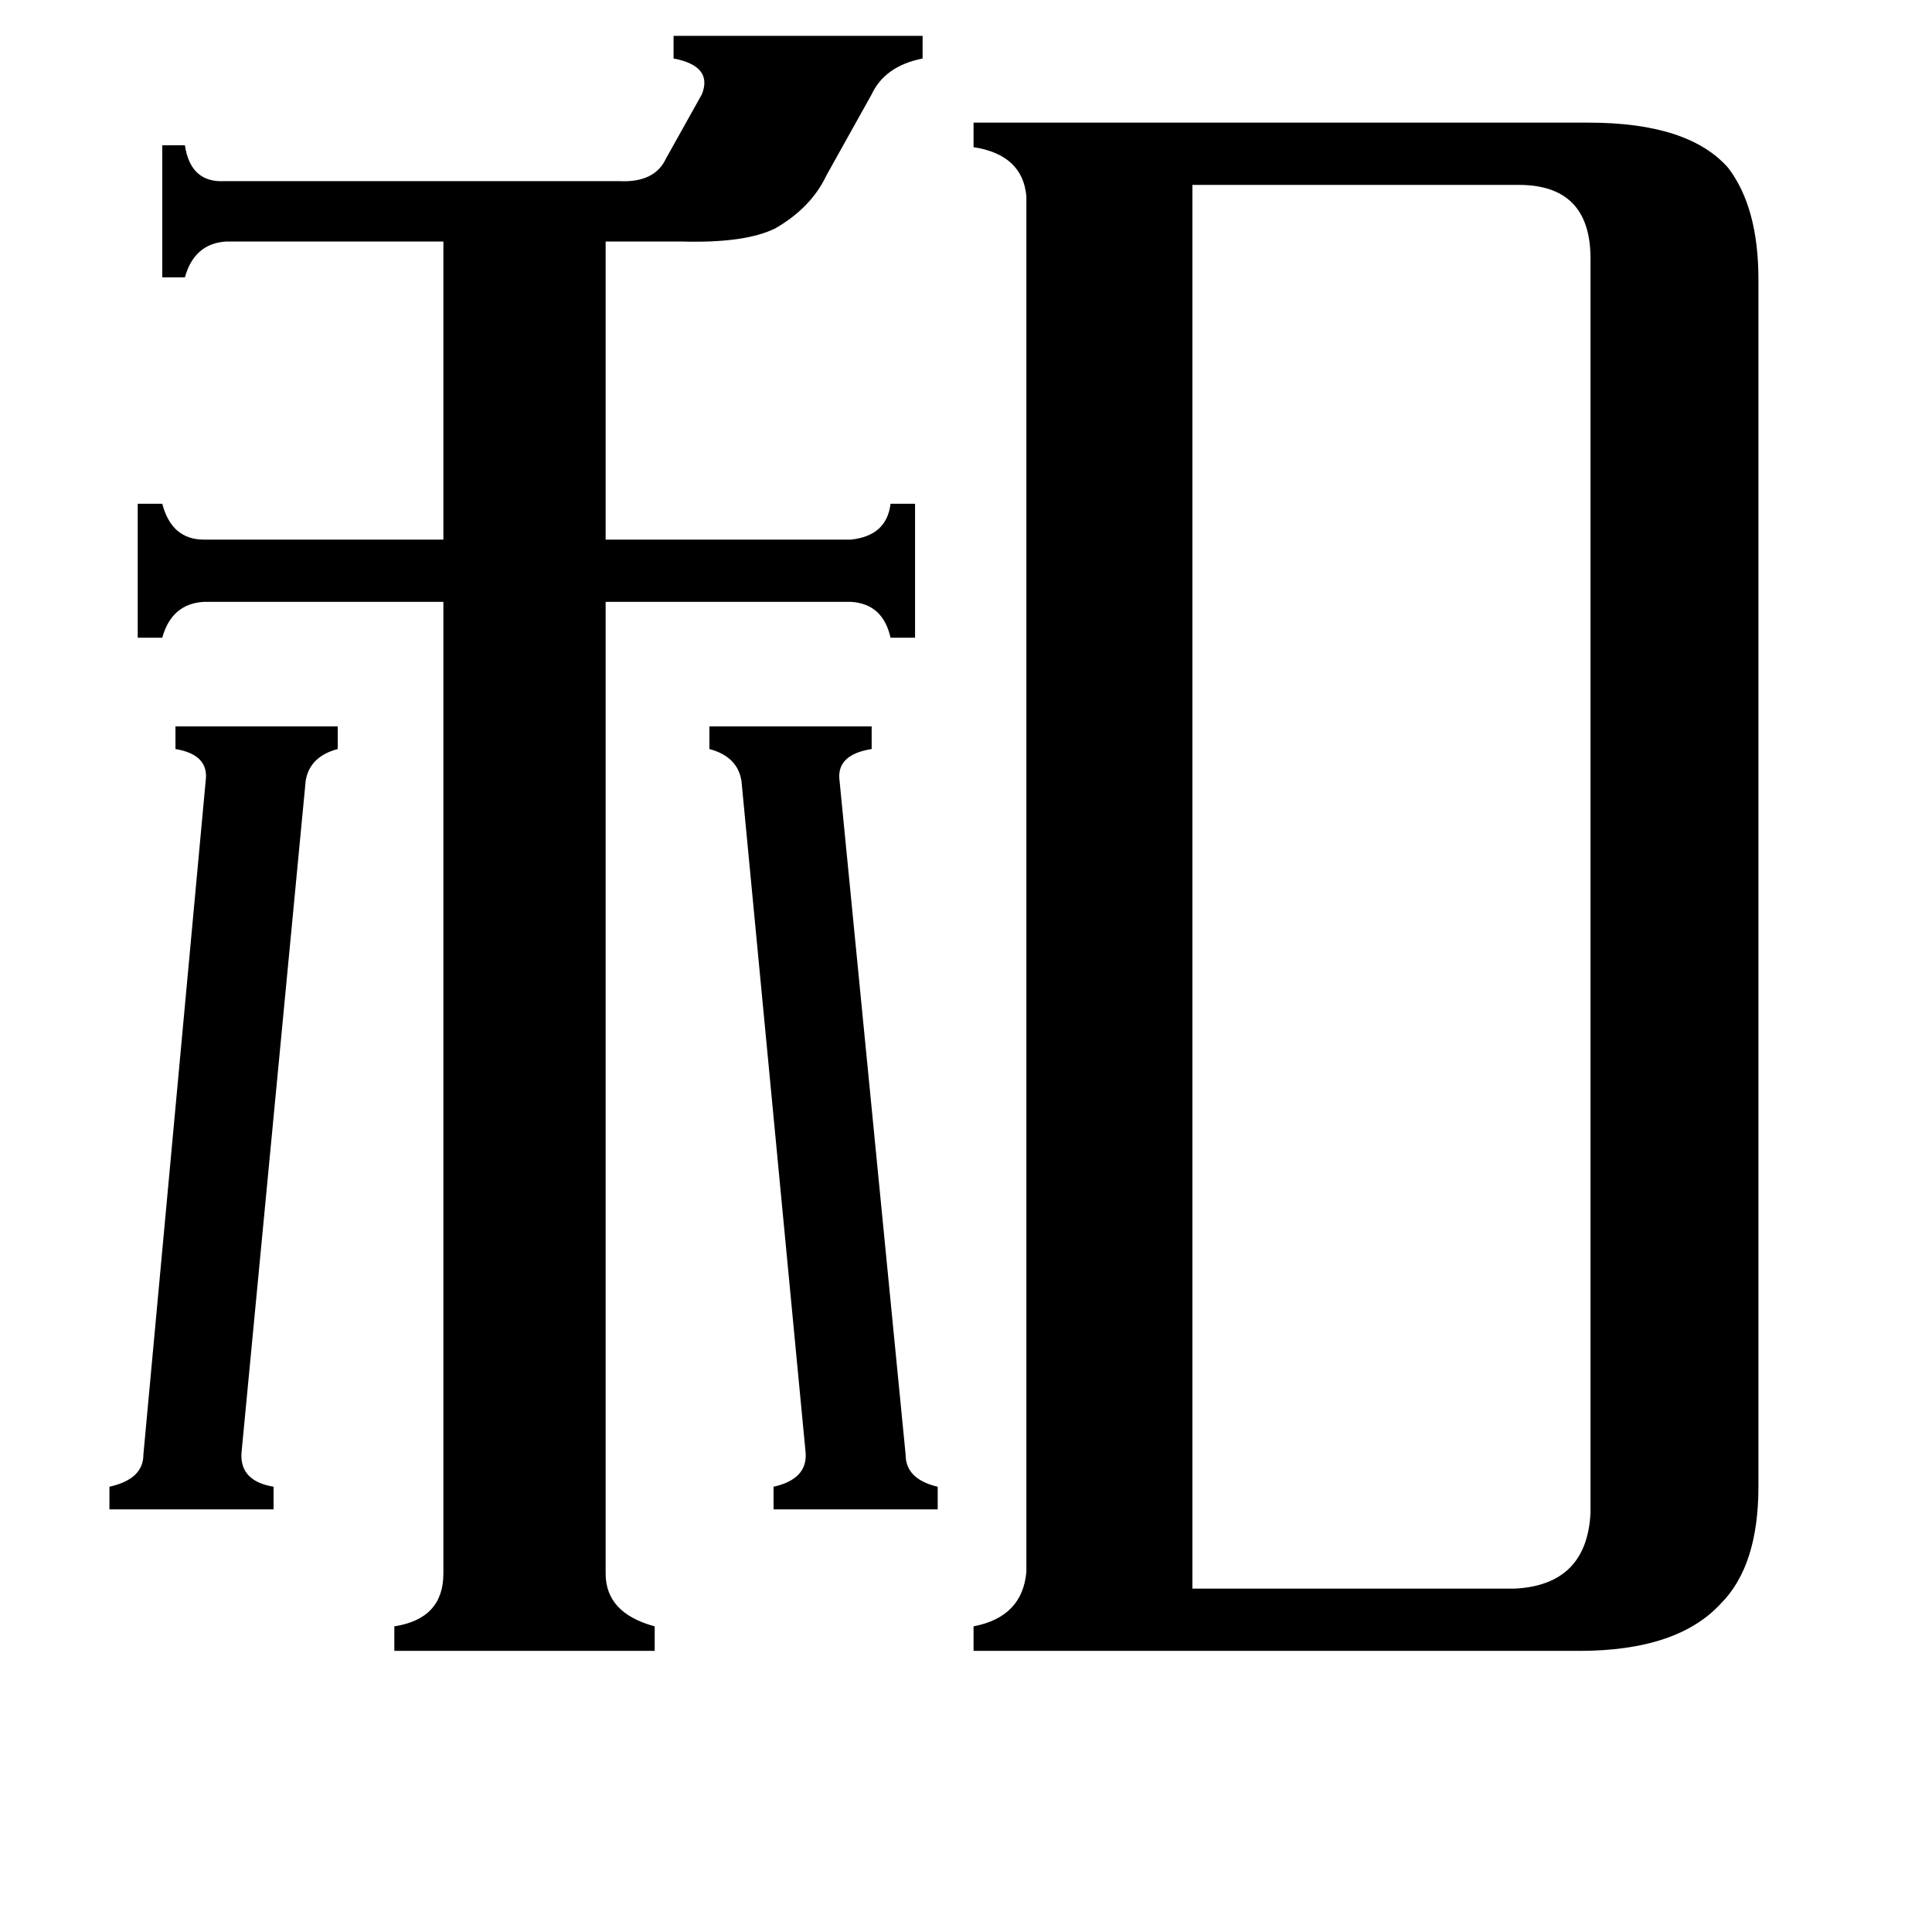 <svg xmlns="http://www.w3.org/2000/svg" viewBox="0 -800 1024 1024">
	<path fill="#000000" d="M109 -386Q111 -400 93 -403V-415H179V-403Q164 -399 162 -386L128 -30Q127 -15 145 -12V0H58V-12Q76 -16 76 -29ZM480 -29Q480 -16 497 -12V0H410V-12Q428 -16 427 -30L393 -386Q391 -399 376 -403V-415H462V-403Q443 -400 445 -386ZM120 -672Q103 -671 98 -653H86V-723H98Q101 -703 119 -704H328Q347 -703 353 -716L372 -750Q378 -765 357 -769V-781H489V-769Q469 -765 462 -750L438 -707Q430 -690 411 -679Q395 -671 361 -672H321V-514H451Q470 -516 472 -533H485V-462H472Q468 -480 451 -481H321V34Q321 55 347 62V75H209V62Q235 58 235 34V-481H108Q91 -480 86 -462H73V-533H86Q91 -514 108 -514H235V-672ZM632 42H803Q841 40 843 2V-663Q843 -702 805 -702H632ZM544 -696Q542 -718 516 -722V-735H842Q895 -735 916 -711Q932 -690 932 -652V-12Q932 30 912 50Q889 75 837 75H516V62Q542 57 544 33Z"/>
</svg>